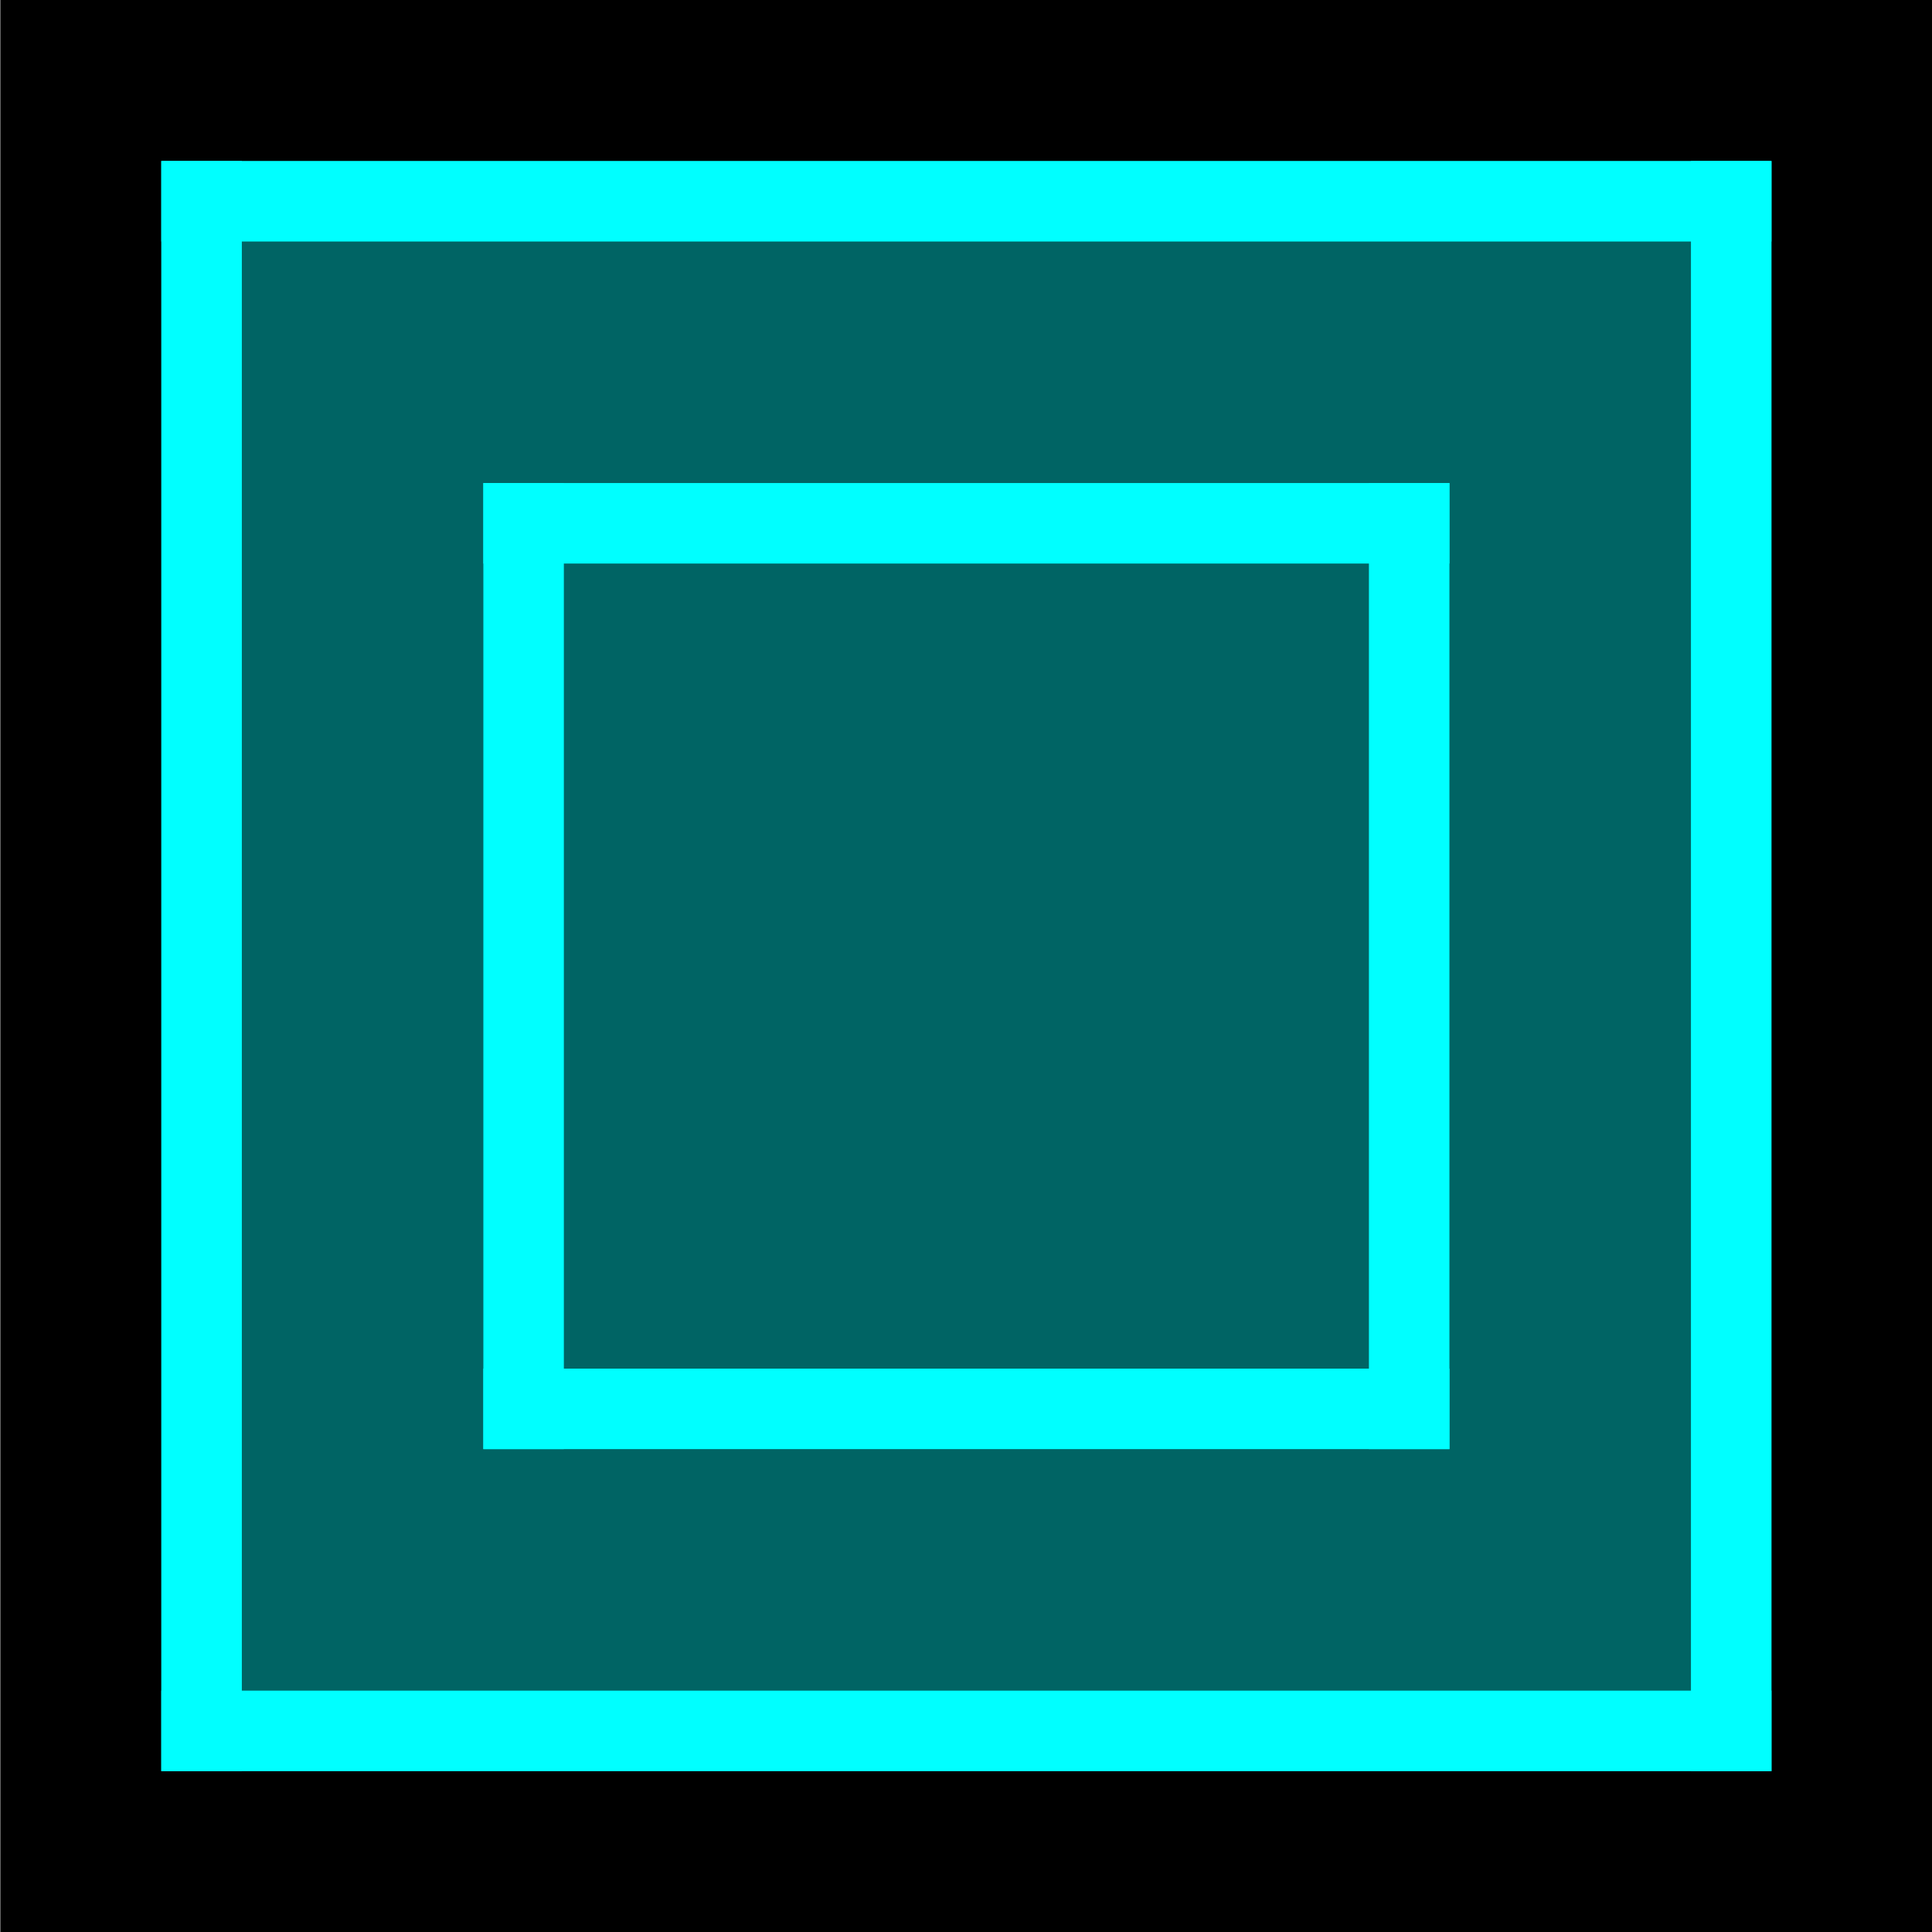 <?xml version="1.0" encoding="UTF-8" standalone="no"?>
<svg viewBox="0 0 50 50"
 xmlns="http://www.w3.org/2000/svg" xmlns:xlink="http://www.w3.org/1999/xlink"  version="1.2" baseProfile="tiny">
<title>Qt SVG Document</title>
<desc>Generated with Qt</desc>
<defs>
</defs>
<g fill="none" stroke="black" stroke-width="1" fill-rule="evenodd" stroke-linecap="square" stroke-linejoin="bevel" >

<g fill="#000000" fill-opacity="1" stroke="none" transform="matrix(4.167,0,0,4.167,-101.3,-1.04083e-15)"
font-family="Conthrax" font-size="10" font-weight="400" font-style="normal" 
>
<rect x="24.312" y="2.498e-16" width="12" height="12"/>
</g>

<g fill="#006464" fill-opacity="1" stroke="none" transform="matrix(4.167,0,0,4.167,-101.3,-1.04083e-15)"
font-family="Conthrax" font-size="10" font-weight="400" font-style="normal" 
>
<rect x="25.312" y="1" width="10" height="10"/>
</g>

<g fill="#00ffff" fill-opacity="1" stroke="none" transform="matrix(4.167,0,0,4.167,-101.3,-1.04083e-15)"
font-family="Conthrax" font-size="10" font-weight="400" font-style="normal" 
>
<rect x="25.312" y="1" width="0.5" height="10"/>
</g>

<g fill="#00ffff" fill-opacity="1" stroke="none" transform="matrix(4.167,0,0,4.167,-101.3,-1.04083e-15)"
font-family="Conthrax" font-size="10" font-weight="400" font-style="normal" 
>
<rect x="34.812" y="1" width="0.5" height="10"/>
</g>

<g fill="#00ffff" fill-opacity="1" stroke="none" transform="matrix(4.167,0,0,4.167,-101.3,-1.04083e-15)"
font-family="Conthrax" font-size="10" font-weight="400" font-style="normal" 
>
<rect x="25.312" y="1" width="10" height="0.5"/>
</g>

<g fill="#00ffff" fill-opacity="1" stroke="none" transform="matrix(4.167,0,0,4.167,-101.3,-1.04083e-15)"
font-family="Conthrax" font-size="10" font-weight="400" font-style="normal" 
>
<rect x="27.312" y="8.5" width="6" height="0.5"/>
</g>

<g fill="#00ffff" fill-opacity="1" stroke="none" transform="matrix(4.167,0,0,4.167,-101.3,-1.04083e-15)"
font-family="Conthrax" font-size="10" font-weight="400" font-style="normal" 
>
<rect x="27.312" y="3" width="6" height="0.5"/>
</g>

<g fill="#00ffff" fill-opacity="1" stroke="none" transform="matrix(4.167,0,0,4.167,-101.3,-1.04083e-15)"
font-family="Conthrax" font-size="10" font-weight="400" font-style="normal" 
>
<rect x="27.312" y="3" width="0.5" height="6"/>
</g>

<g fill="#00ffff" fill-opacity="1" stroke="none" transform="matrix(4.167,0,0,4.167,-101.3,-1.04083e-15)"
font-family="Conthrax" font-size="10" font-weight="400" font-style="normal" 
>
<rect x="32.812" y="3" width="0.5" height="6"/>
</g>

<g fill="#00ffff" fill-opacity="1" stroke="none" transform="matrix(4.167,0,0,4.167,-101.3,-1.04083e-15)"
font-family="Conthrax" font-size="10" font-weight="400" font-style="normal" 
>
<rect x="25.312" y="10.5" width="10" height="0.5"/>
</g>

<g fill="none" stroke="#000000" stroke-opacity="1" stroke-width="1" stroke-linecap="square" stroke-linejoin="bevel" transform="matrix(1,0,0,1,0,0)"
font-family="Conthrax" font-size="10" font-weight="400" font-style="normal" 
>
</g>
</g>
</svg>
